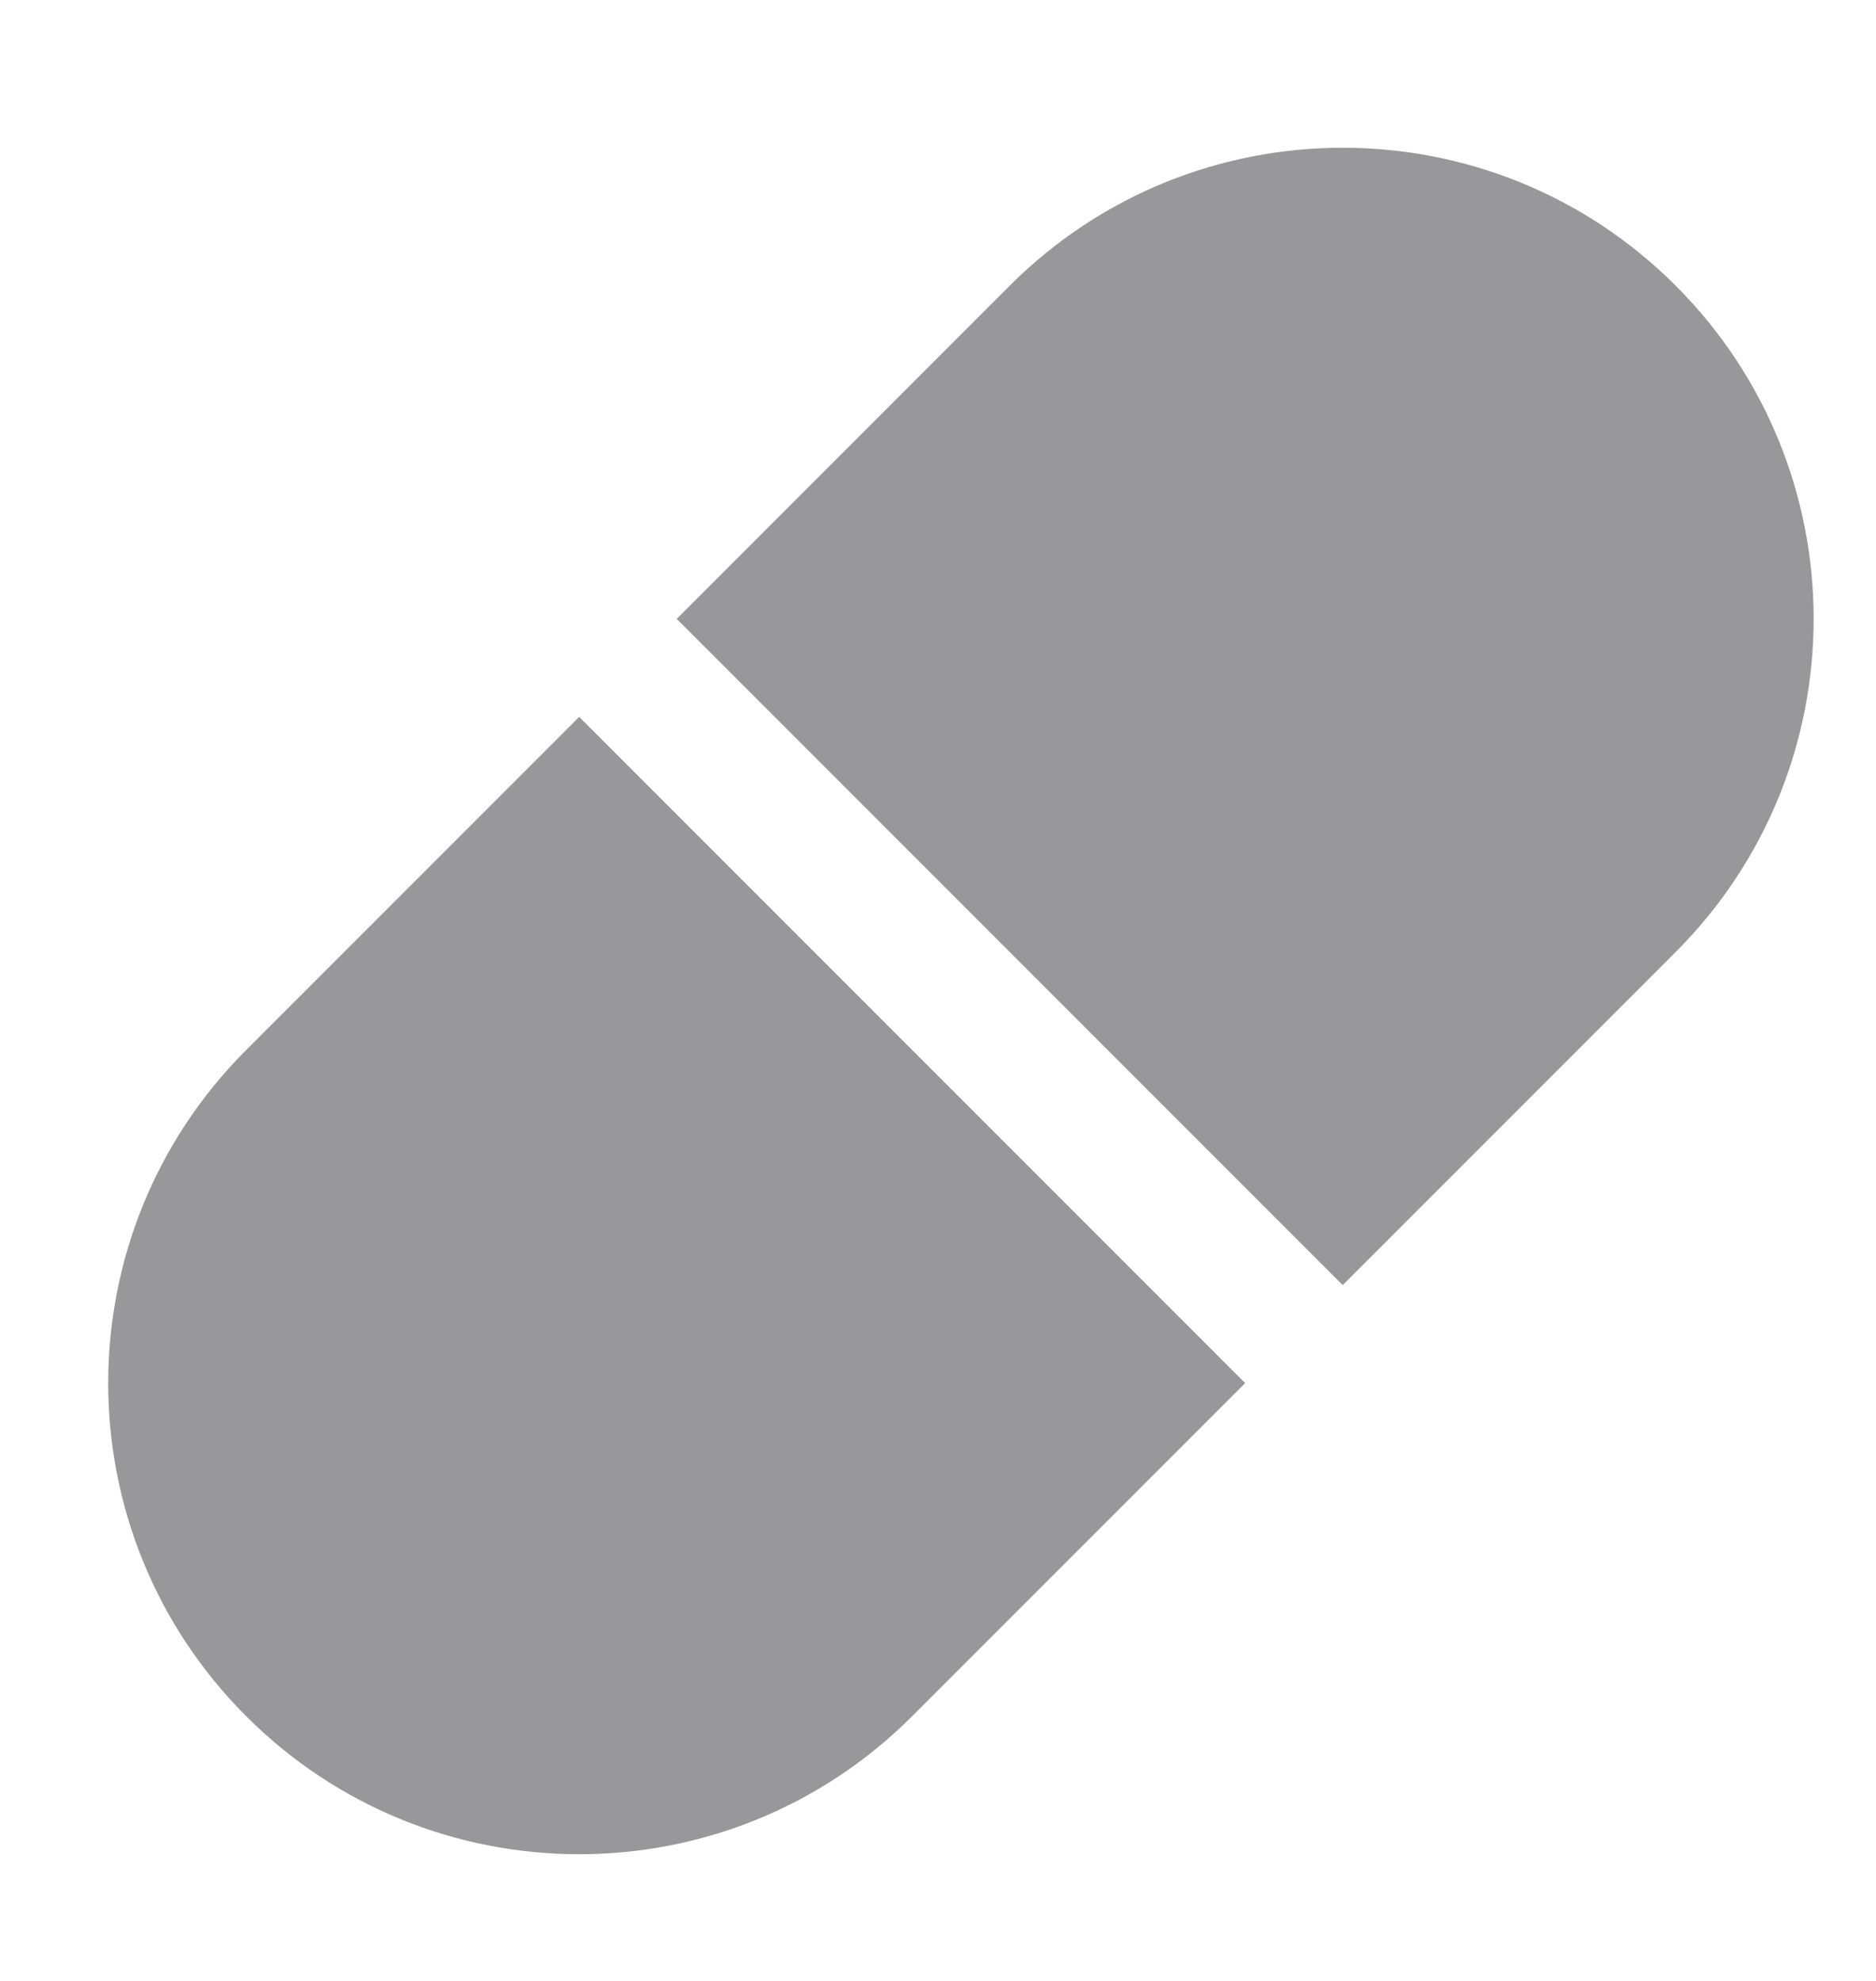 <svg width="18" height="19" viewBox="0 0 18 19" fill="none" xmlns="http://www.w3.org/2000/svg">
<path d="M9.688 2.74C11.453 0.976 14.314 0.976 16.078 2.74C17.843 4.505 17.843 7.366 16.078 9.131L12.883 12.326L6.493 5.936L9.688 2.74Z" fill="#98989B"/>
<path d="M8.752 16.461C6.988 18.226 4.126 18.226 2.362 16.461C0.597 14.697 0.597 11.836 2.362 10.071L5.557 6.876L11.947 13.266L8.752 16.461Z" fill="#98989B"/>
</svg>
